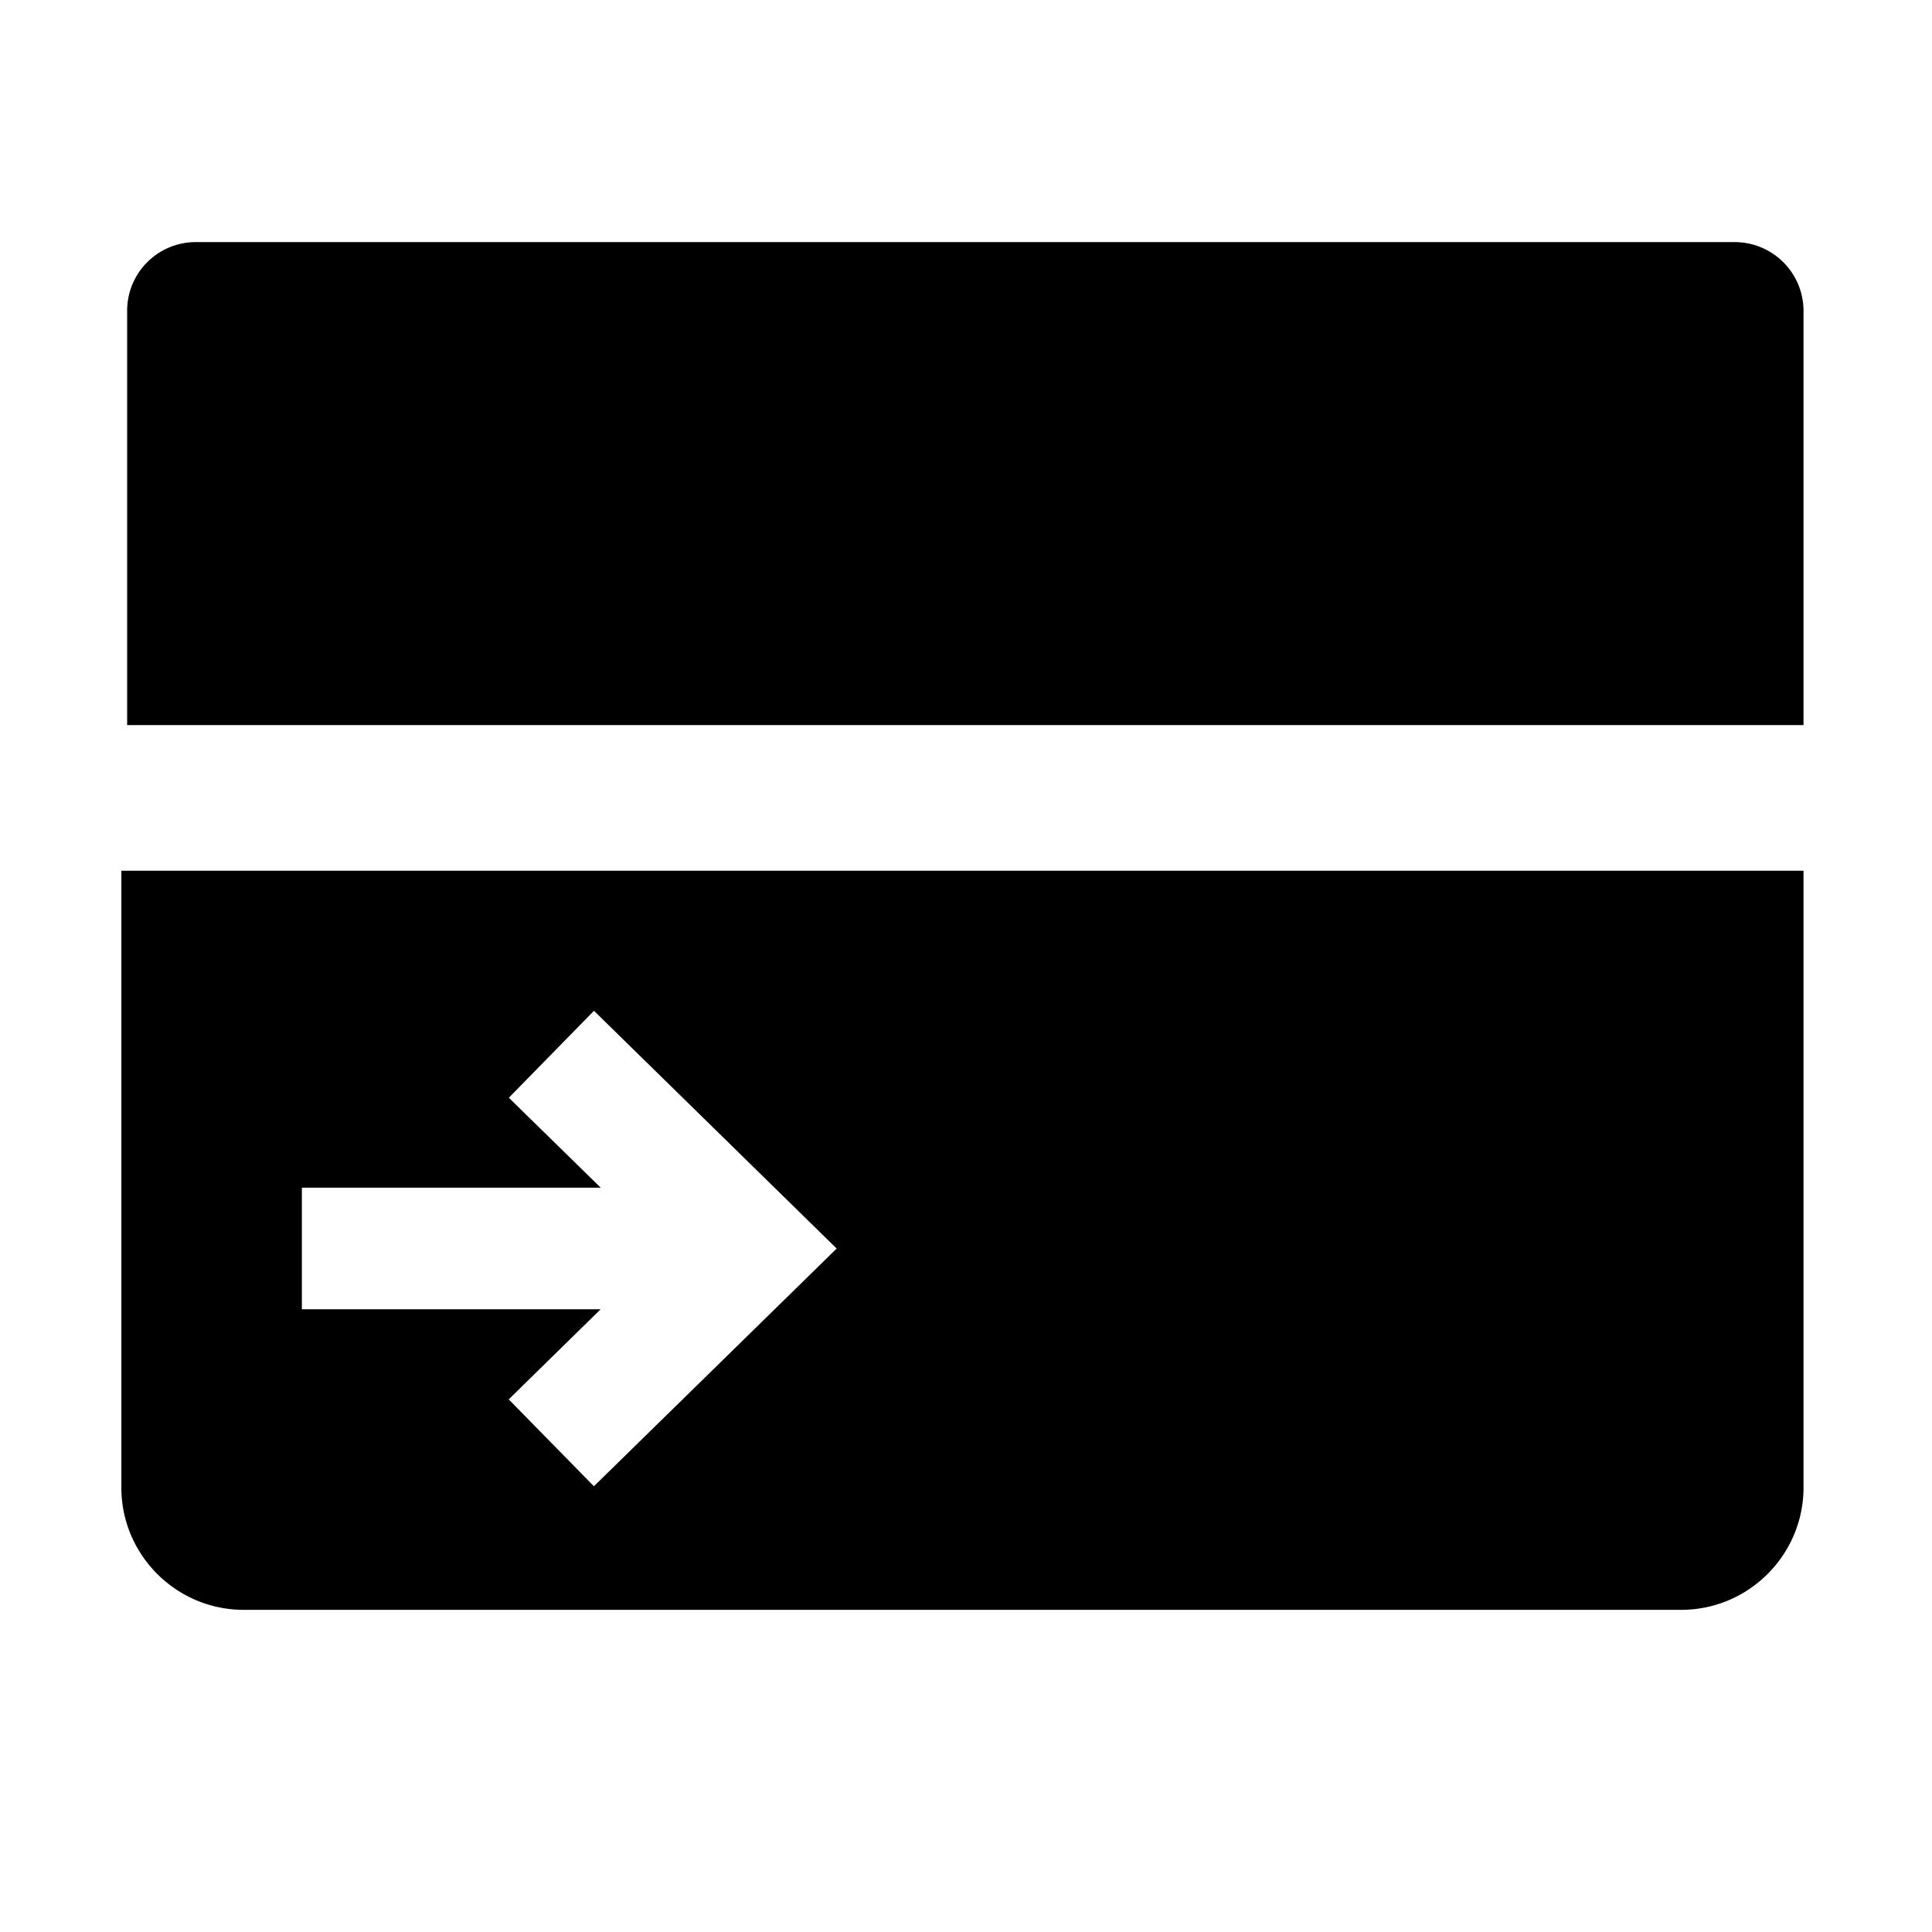 <?xml version="1.0" standalone="no"?><!DOCTYPE svg PUBLIC "-//W3C//DTD SVG 1.1//EN" "http://www.w3.org/Graphics/SVG/1.1/DTD/svg11.dtd"><svg class="icon" width="600px" height="600.00px" viewBox="0 0 1024 1024" version="1.1" xmlns="http://www.w3.org/2000/svg"><path d="M919.616 128.32H103.616a36.352 36.352 0 0 0-36.224 36.16v219.84h888.512V164.48a36.48 36.48 0 0 0-36.288-36.16zM64.32 461.44v327.04c0 35.648 29.12 64.768 64.832 64.768h761.92c35.712 0 64.832-29.12 64.832-64.832V461.504H64.32z m250.432 326.272l-45.12-46.016 48.704-47.744H160V629.504h158.4l-48.704-47.68 45.12-46.08 128.64 126.016-128.64 125.952z" /></svg>